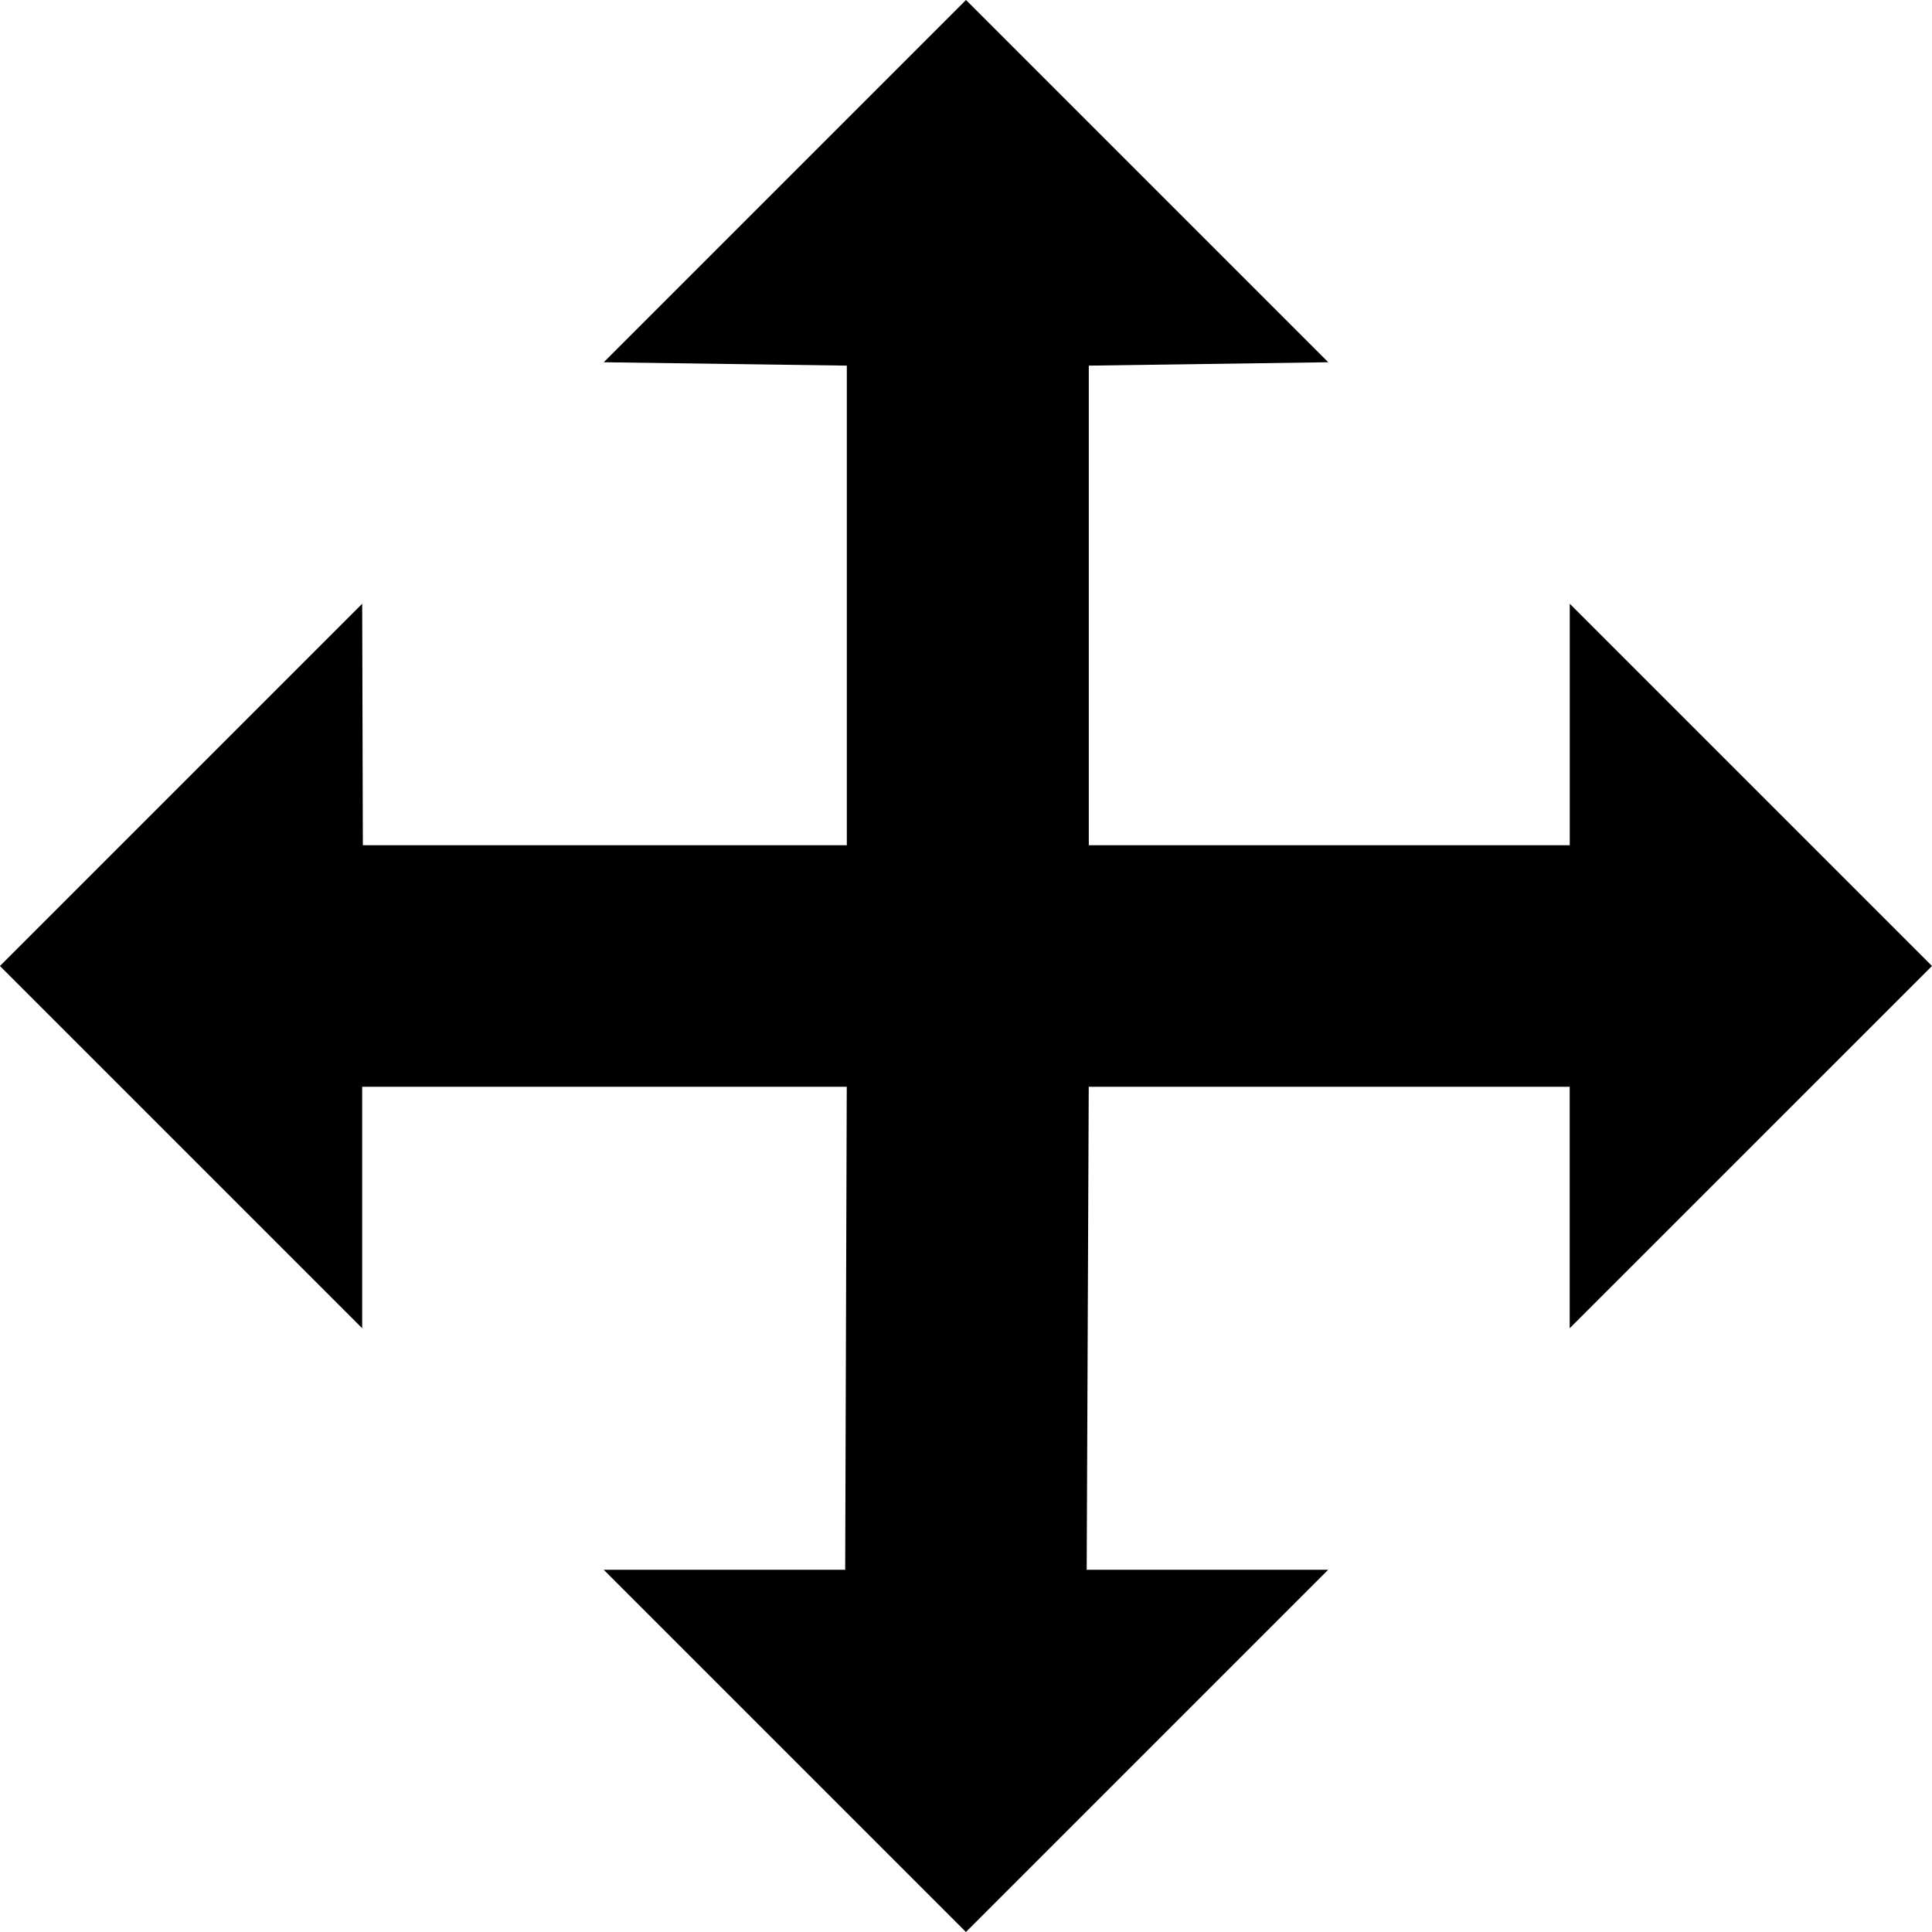 <!-- Generated by IcoMoon.io -->
<svg version="1.1" xmlns="http://www.w3.org/2000/svg" width="32" height="32" viewBox="0 0 32 32">
<title>move</title>
<path d="M32 16l-6-6v4h-7.966v-7.944l3.966-0.056-6-6-6 6 4.026 0.056v7.944h-8.016l-0.011-4-6 6 6 6v-4h8.026l-0.026 8h-4l6 6 6-6h-4l0.034-8h7.966v4z"></path>
</svg>
